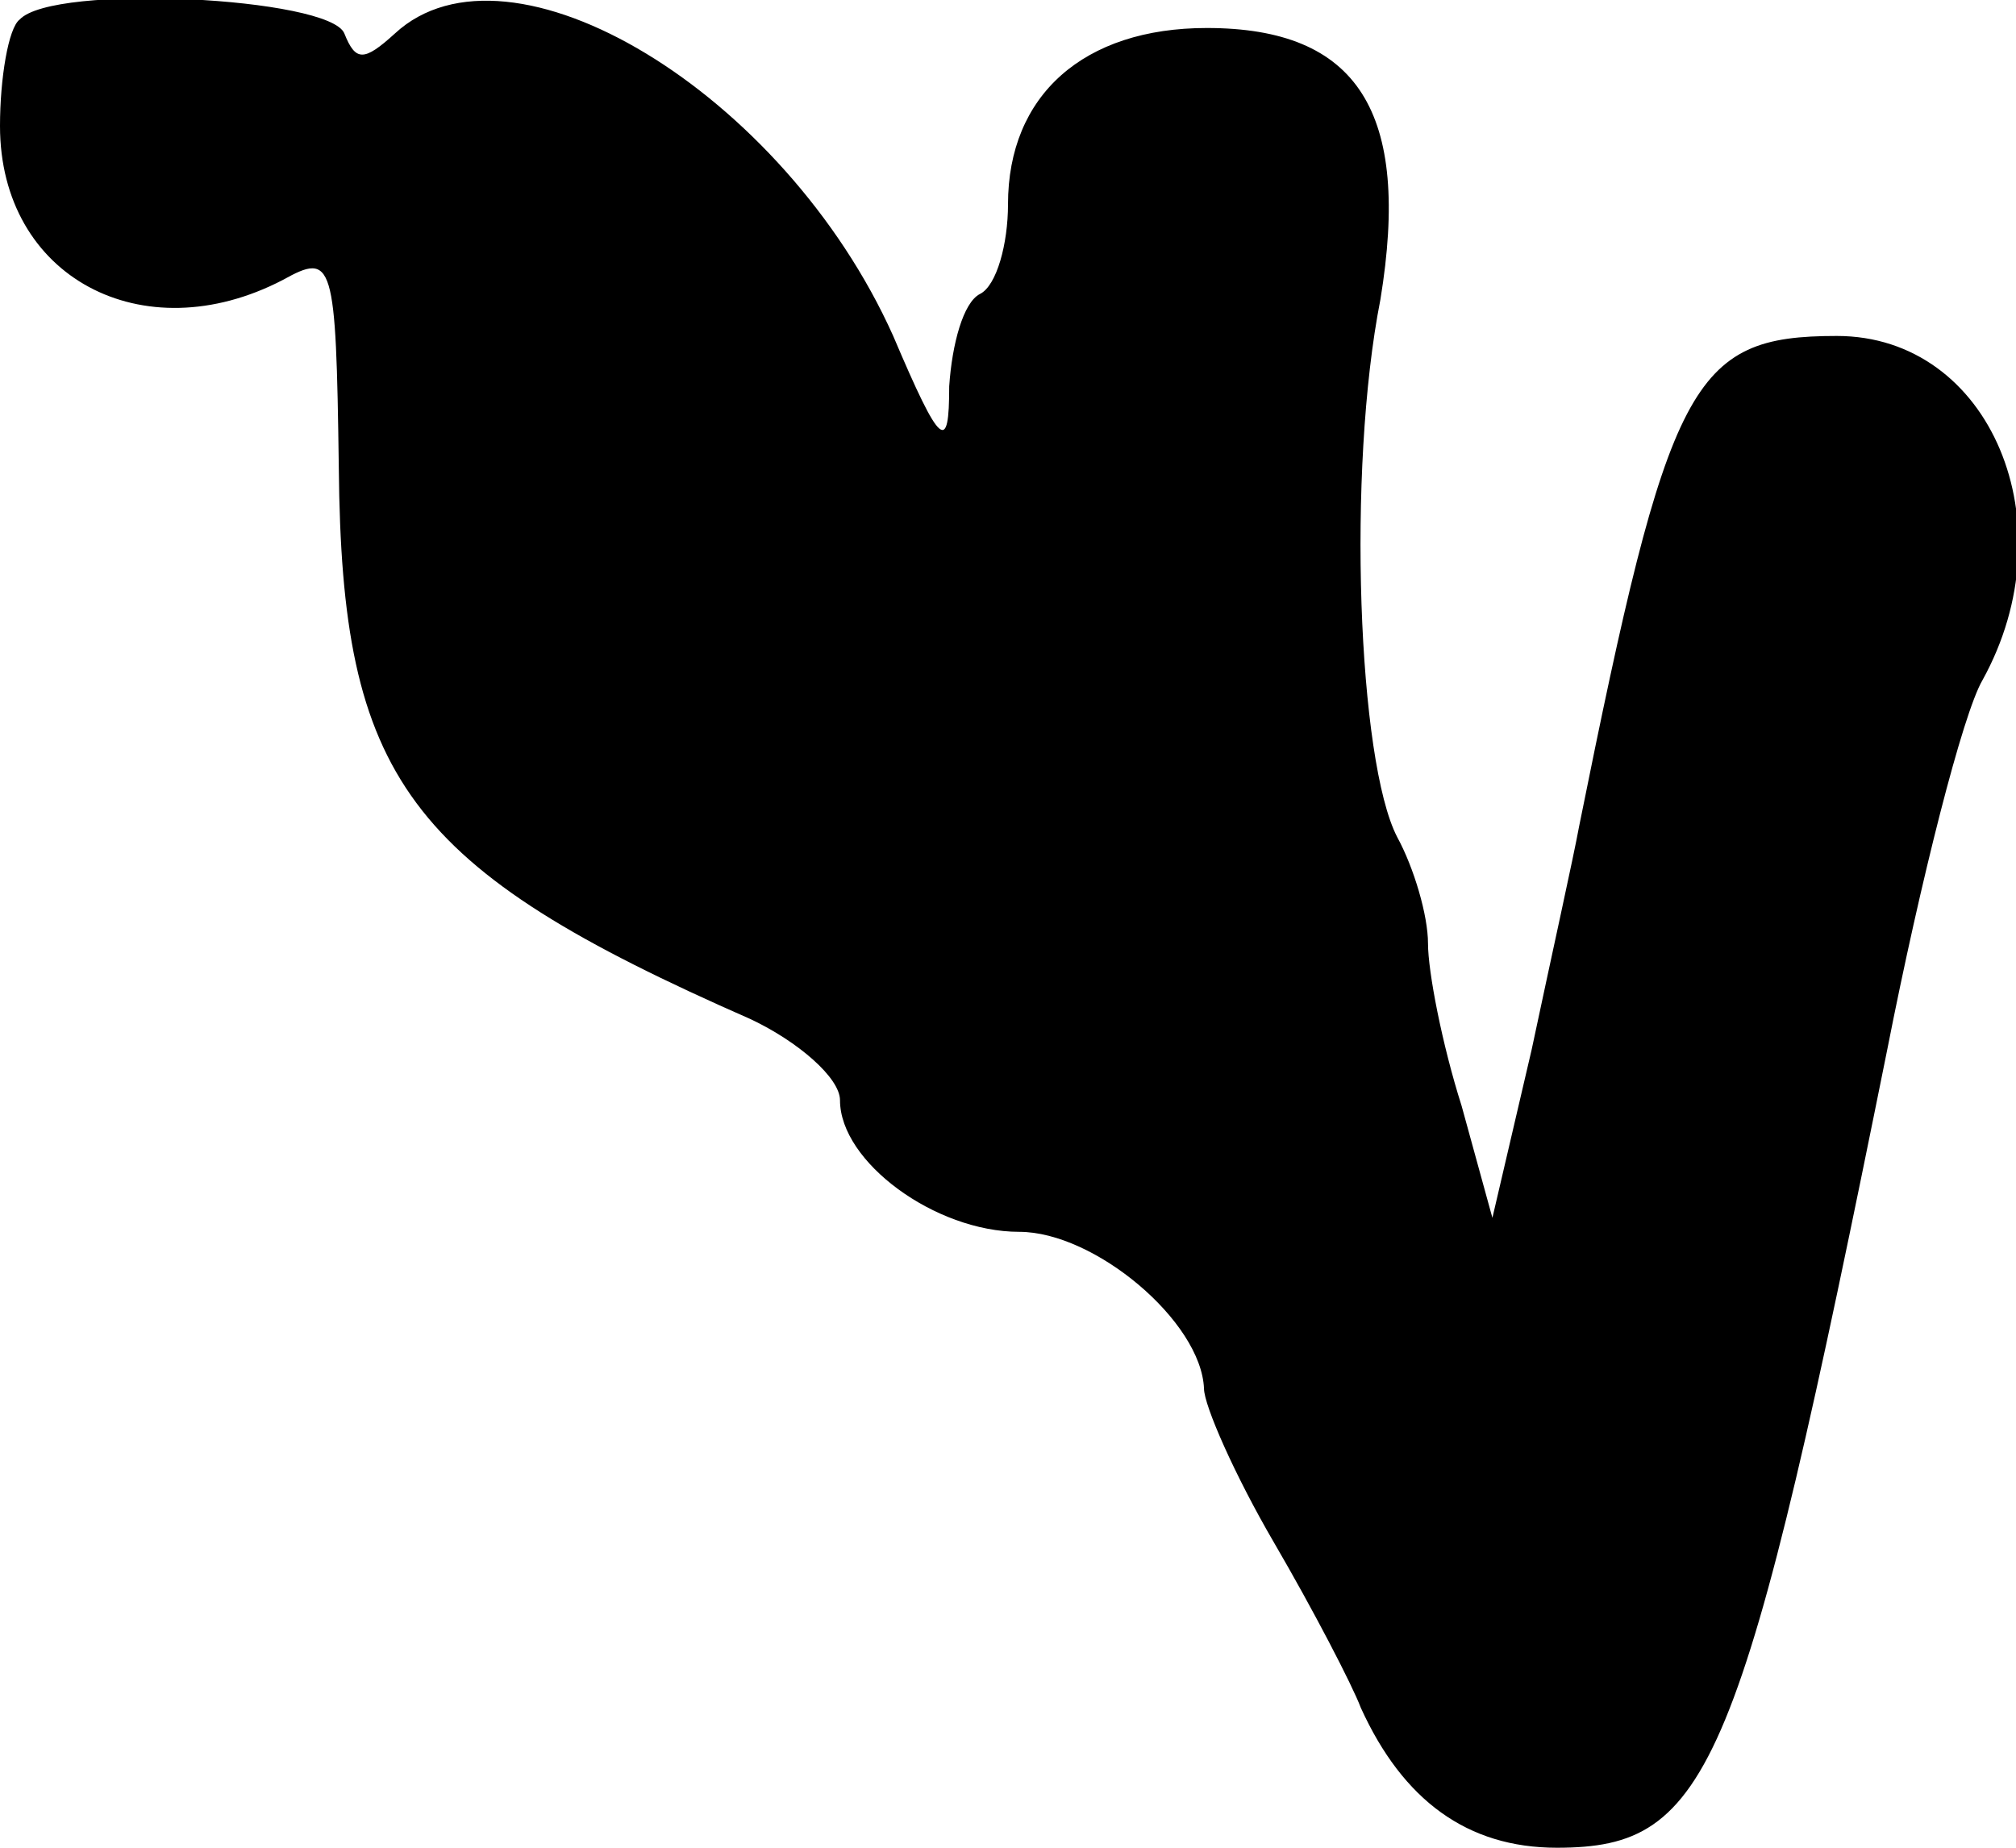 <?xml version="1.0" standalone="no"?>
<!DOCTYPE svg PUBLIC "-//W3C//DTD SVG 20010904//EN"
 "http://www.w3.org/TR/2001/REC-SVG-20010904/DTD/svg10.dtd">
<svg version="1.0" xmlns="http://www.w3.org/2000/svg"
 width="72pt" height="66pt" viewBox="0 0 72 66"
 preserveAspectRatio="xMidYMid meet">
<g transform="translate(0,66) scale(0.1,-0.1)"
fill="#000000" stroke="none">
<path fill="#000000" stroke="none" d="M7 653 c-4 -3 -7 -21 -7 -38 0 -54 51
-81 101 -55 18 10 19 7 20 -67 1 -111 24 -143 147 -197 17 -8 32 -21 32 -29 0
-22 34 -47 64 -47 27 0 65 -32 66 -56 0 -6 11 -31 25 -55 14 -24 28 -51 31
-59 15 -33 38 -50 70 -50 55 0 66 27 118 285 12 61 27 120 34 132 31 56 3 123
-52 123 -52 0 -60 -16 -92 -175 -2 -11 -10 -47 -17 -80 l-14 -60 -11 40 c-7
22 -12 48 -12 58 0 10 -5 27 -11 38 -14 27 -18 131 -6 192 11 67 -8 97 -62 97
-44 0 -71 -24 -71 -63 0 -14 -4 -29 -10 -32 -6 -3 -10 -18 -11 -33 0 -24 -3
-22 -20 18 -39 87 -137 146 -178 108 -11 -10 -14 -10 -18 0 -5 13 -104 18
-116 5z"/>
</g>
</svg>

